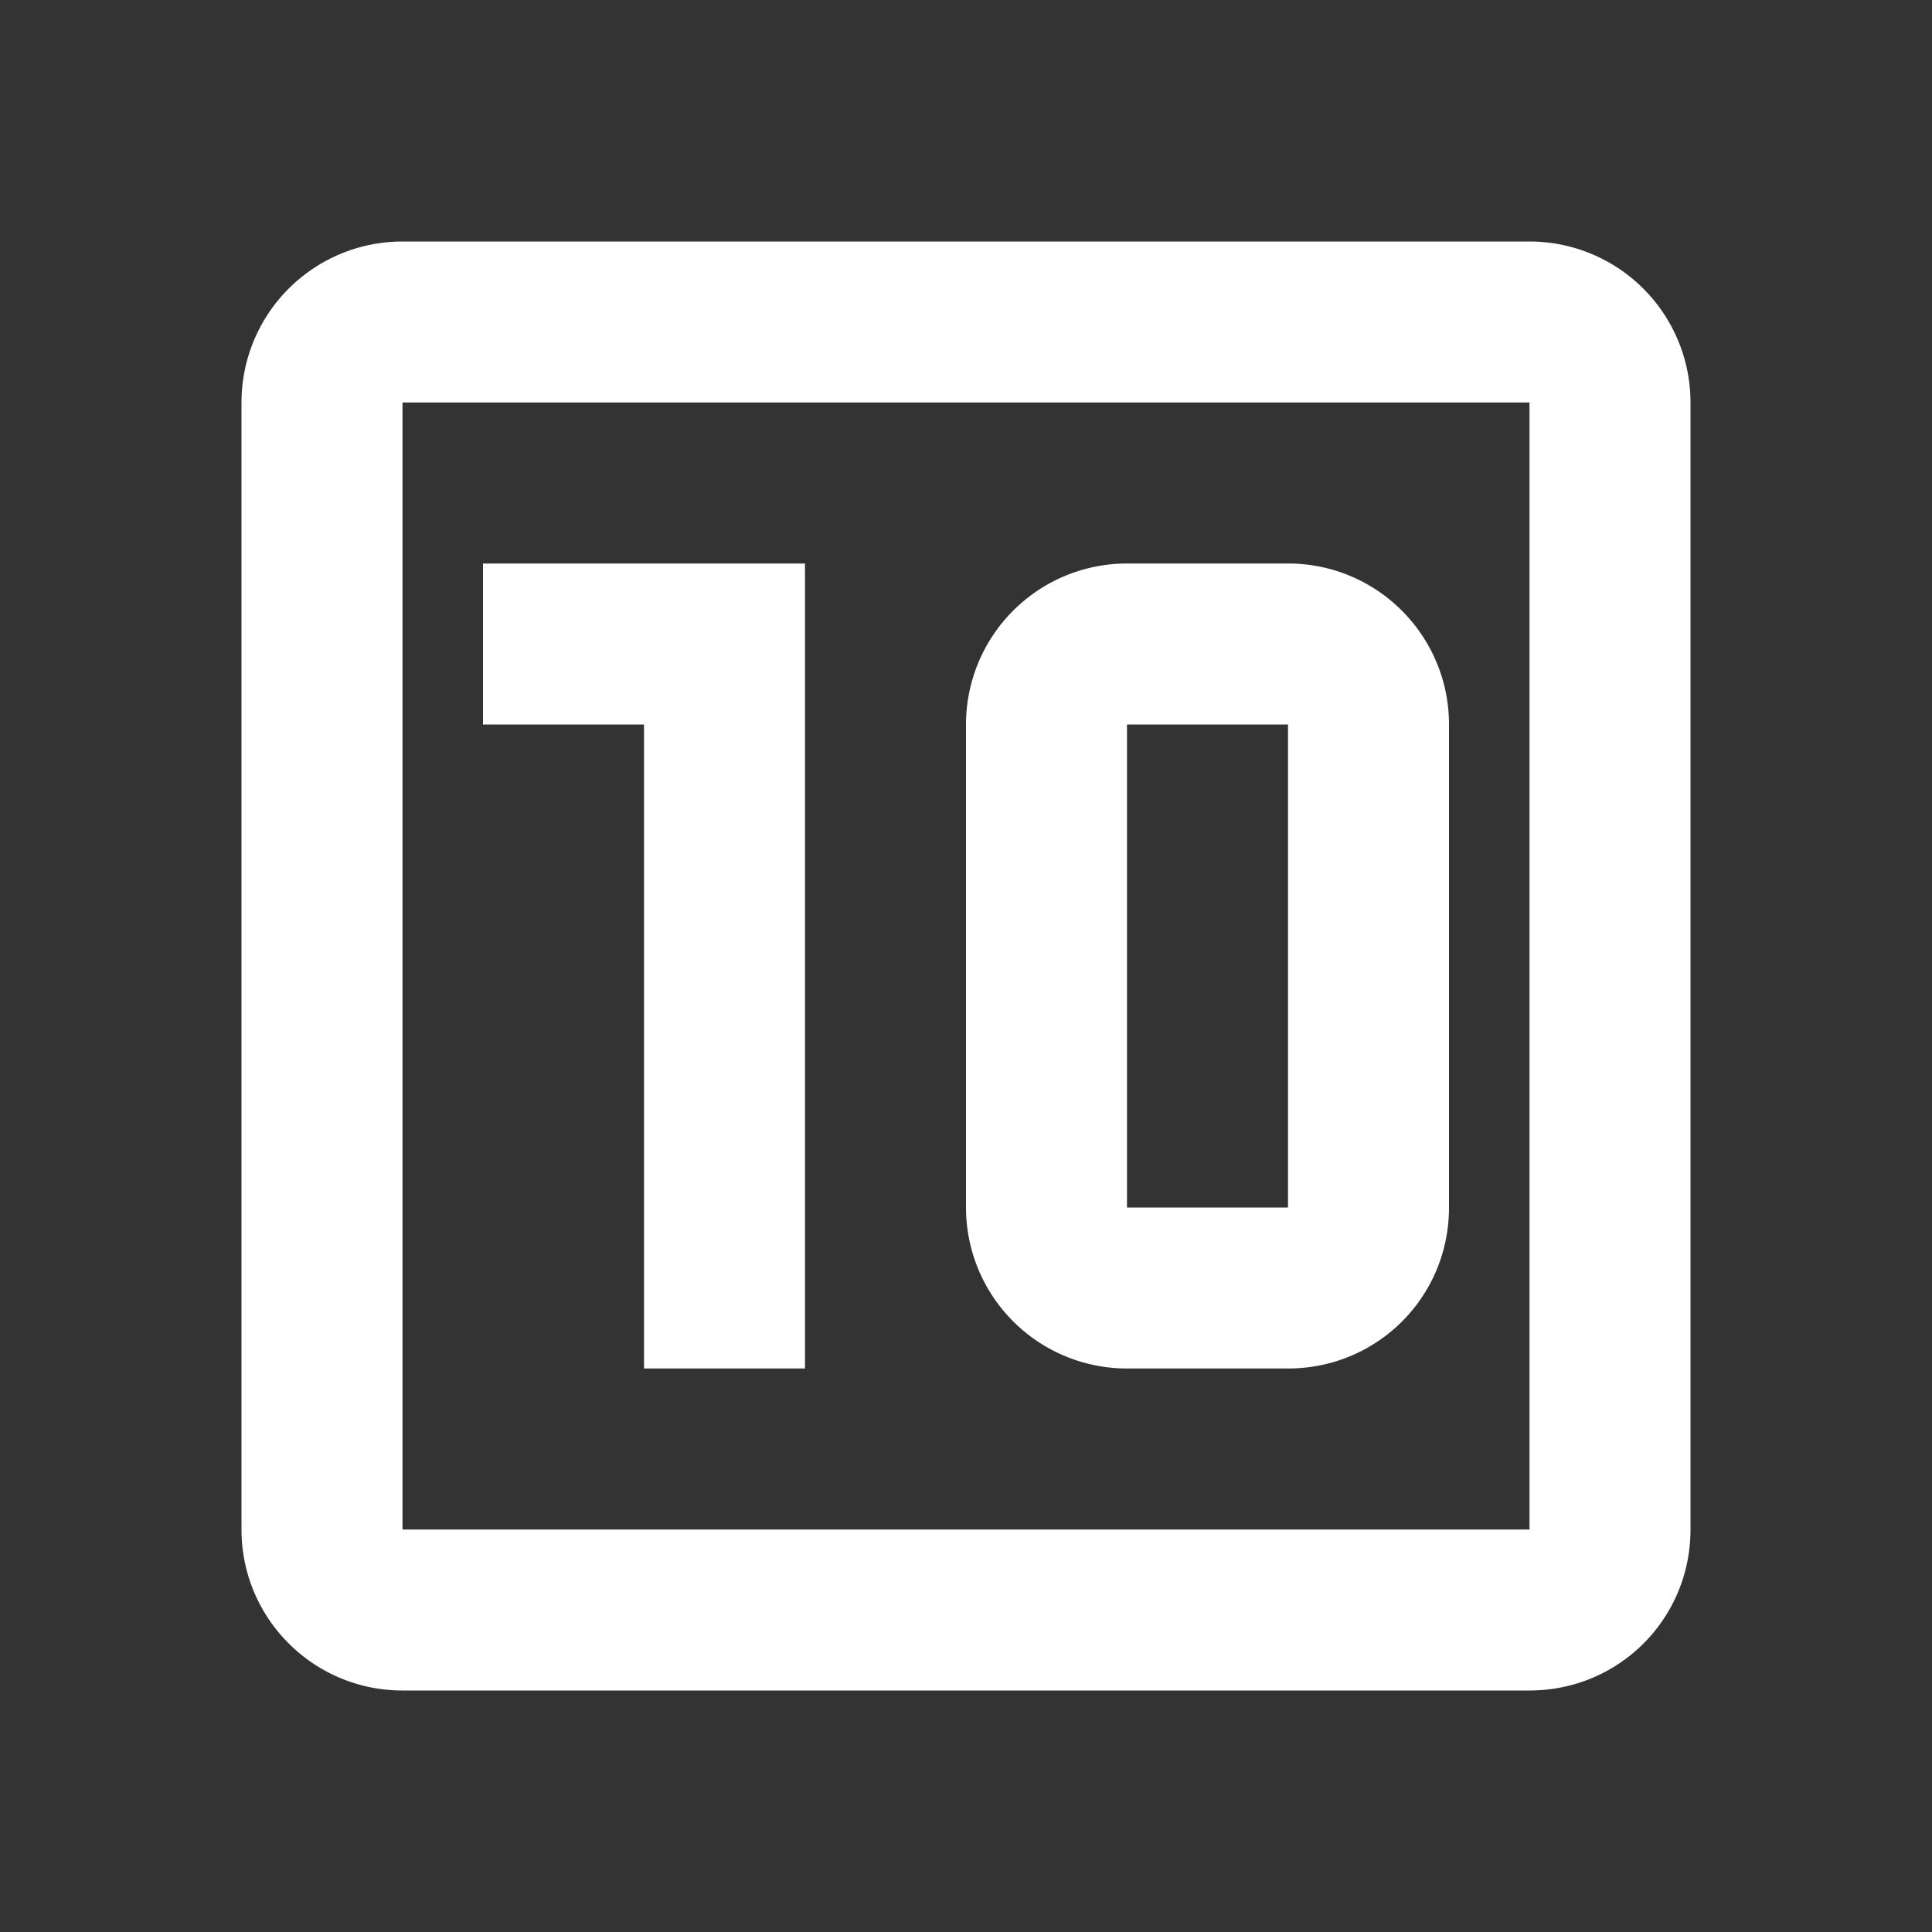 <svg xmlns="http://www.w3.org/2000/svg" fill="white" id="mdi-numeric-10-box-outline" viewBox="0 0 24 24"><rect x="0" y="0" width="24" height="24" fill="#333333" stroke="none"/><path d="M19,19H5V5H19M19,3H5A2,2 0 0,0 3,5V19C3,20.11 3.9,21 5,21H19C20.11,21 21,20.11 21,19V5A2,2 0 0,0 19,3M8,17H10V7H6V9H8M14,7H16C17.11,7 18,7.9 18,9V15C18,16.11 17.11,17 16,17H14A2,2 0 0,1 12,15V9A2,2 0 0,1 14,7M14,9V15H16V9H14Z" /></svg>
